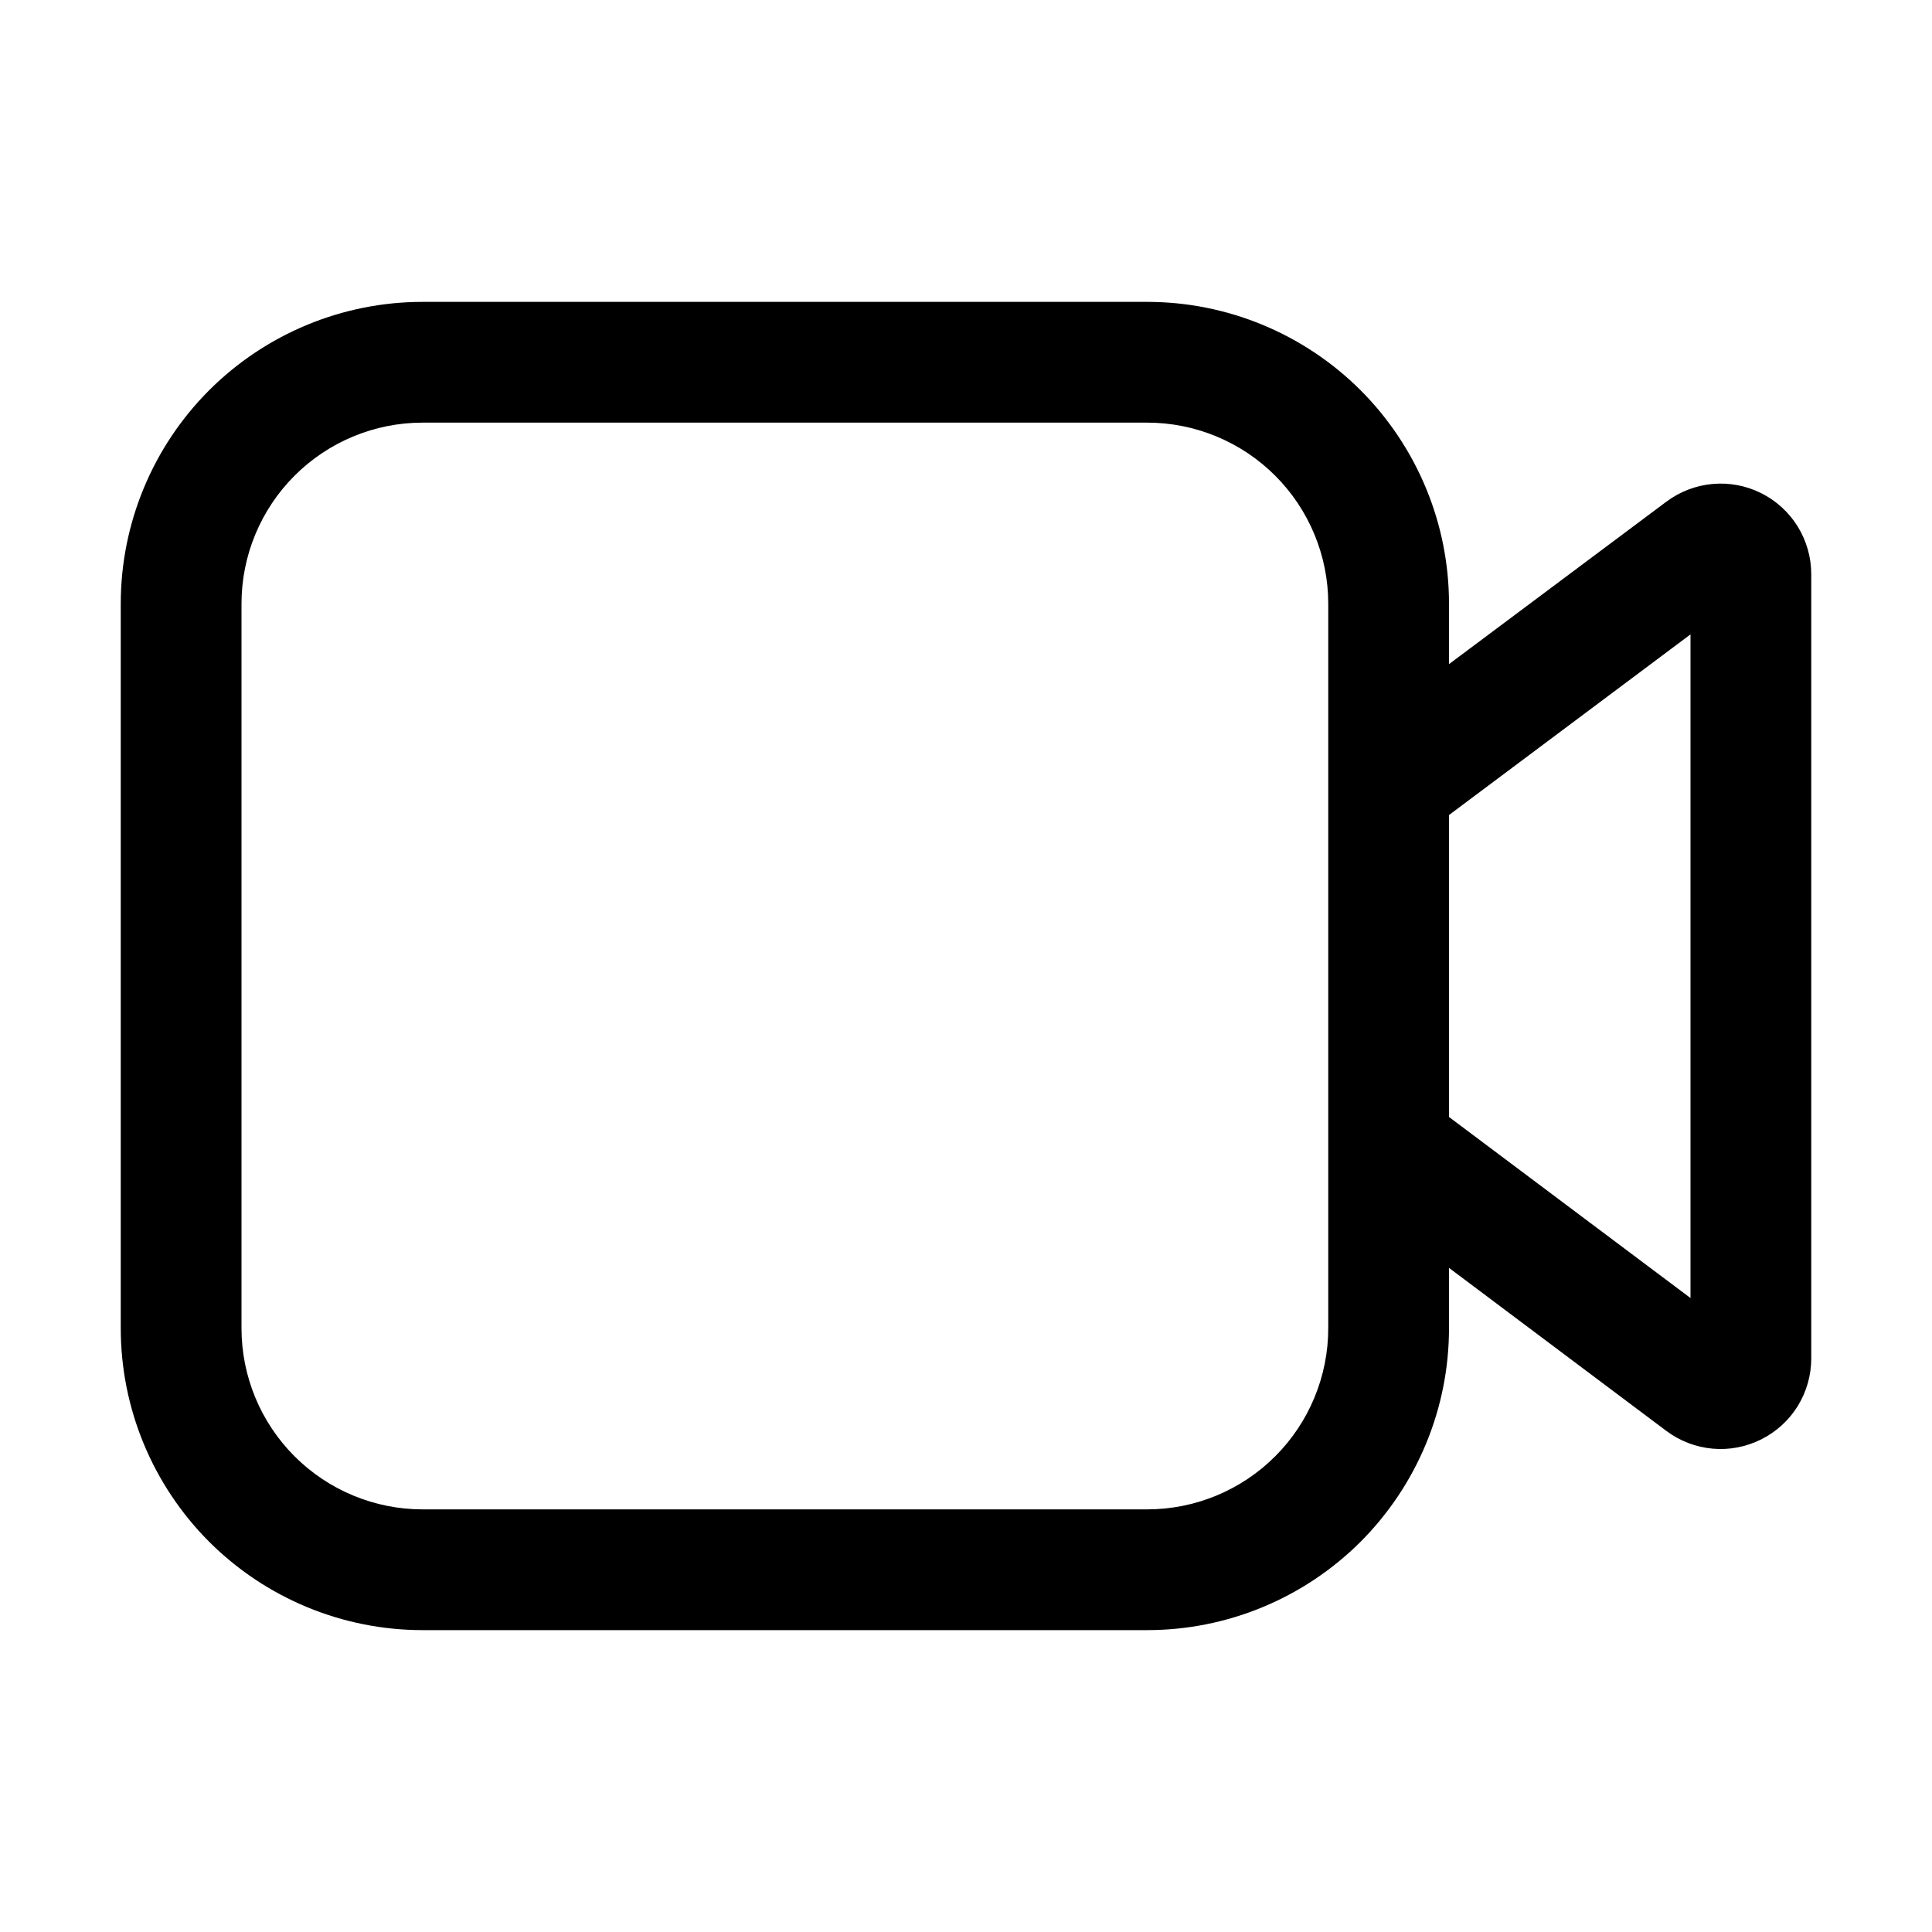 <svg width="28" height="28" viewBox="0 0 28 28" fill="none" xmlns="http://www.w3.org/2000/svg">
<path d="M3.5 8.75C3.5 8.054 3.777 7.386 4.269 6.894C4.761 6.402 5.429 6.125 6.125 6.125H16.625C17.321 6.125 17.989 6.402 18.481 6.894C18.973 7.386 19.25 8.054 19.25 8.75V19.25C19.25 19.946 18.973 20.614 18.481 21.106C17.989 21.598 17.321 21.875 16.625 21.875H6.125C5.429 21.875 4.761 21.598 4.269 21.106C3.777 20.614 3.5 19.946 3.5 19.25V8.75ZM6.125 4.375C4.965 4.375 3.852 4.836 3.031 5.656C2.211 6.477 1.75 7.59 1.75 8.75V19.25C1.75 20.41 2.211 21.523 3.031 22.344C3.852 23.164 4.965 23.625 6.125 23.625H16.625C17.2 23.625 17.768 23.512 18.299 23.292C18.83 23.072 19.312 22.75 19.719 22.344C20.125 21.937 20.447 21.455 20.667 20.924C20.887 20.393 21 19.825 21 19.25V18.375L24.15 20.738C24.345 20.884 24.577 20.973 24.82 20.995C25.062 21.017 25.306 20.97 25.524 20.861C25.742 20.752 25.926 20.585 26.054 20.378C26.182 20.17 26.25 19.931 26.25 19.688V8.321C26.25 8.078 26.182 7.839 26.054 7.631C25.926 7.424 25.742 7.256 25.524 7.147C25.306 7.038 25.062 6.992 24.82 7.014C24.577 7.036 24.345 7.125 24.15 7.271L21 9.625V8.75C21 8.175 20.887 7.607 20.667 7.076C20.447 6.545 20.125 6.063 19.719 5.656C19.312 5.25 18.83 4.928 18.299 4.708C17.768 4.488 17.2 4.375 16.625 4.375H6.125ZM21 11.812L24.5 9.194V18.812L21 16.188V11.812Z" fill="black"/>
</svg>
